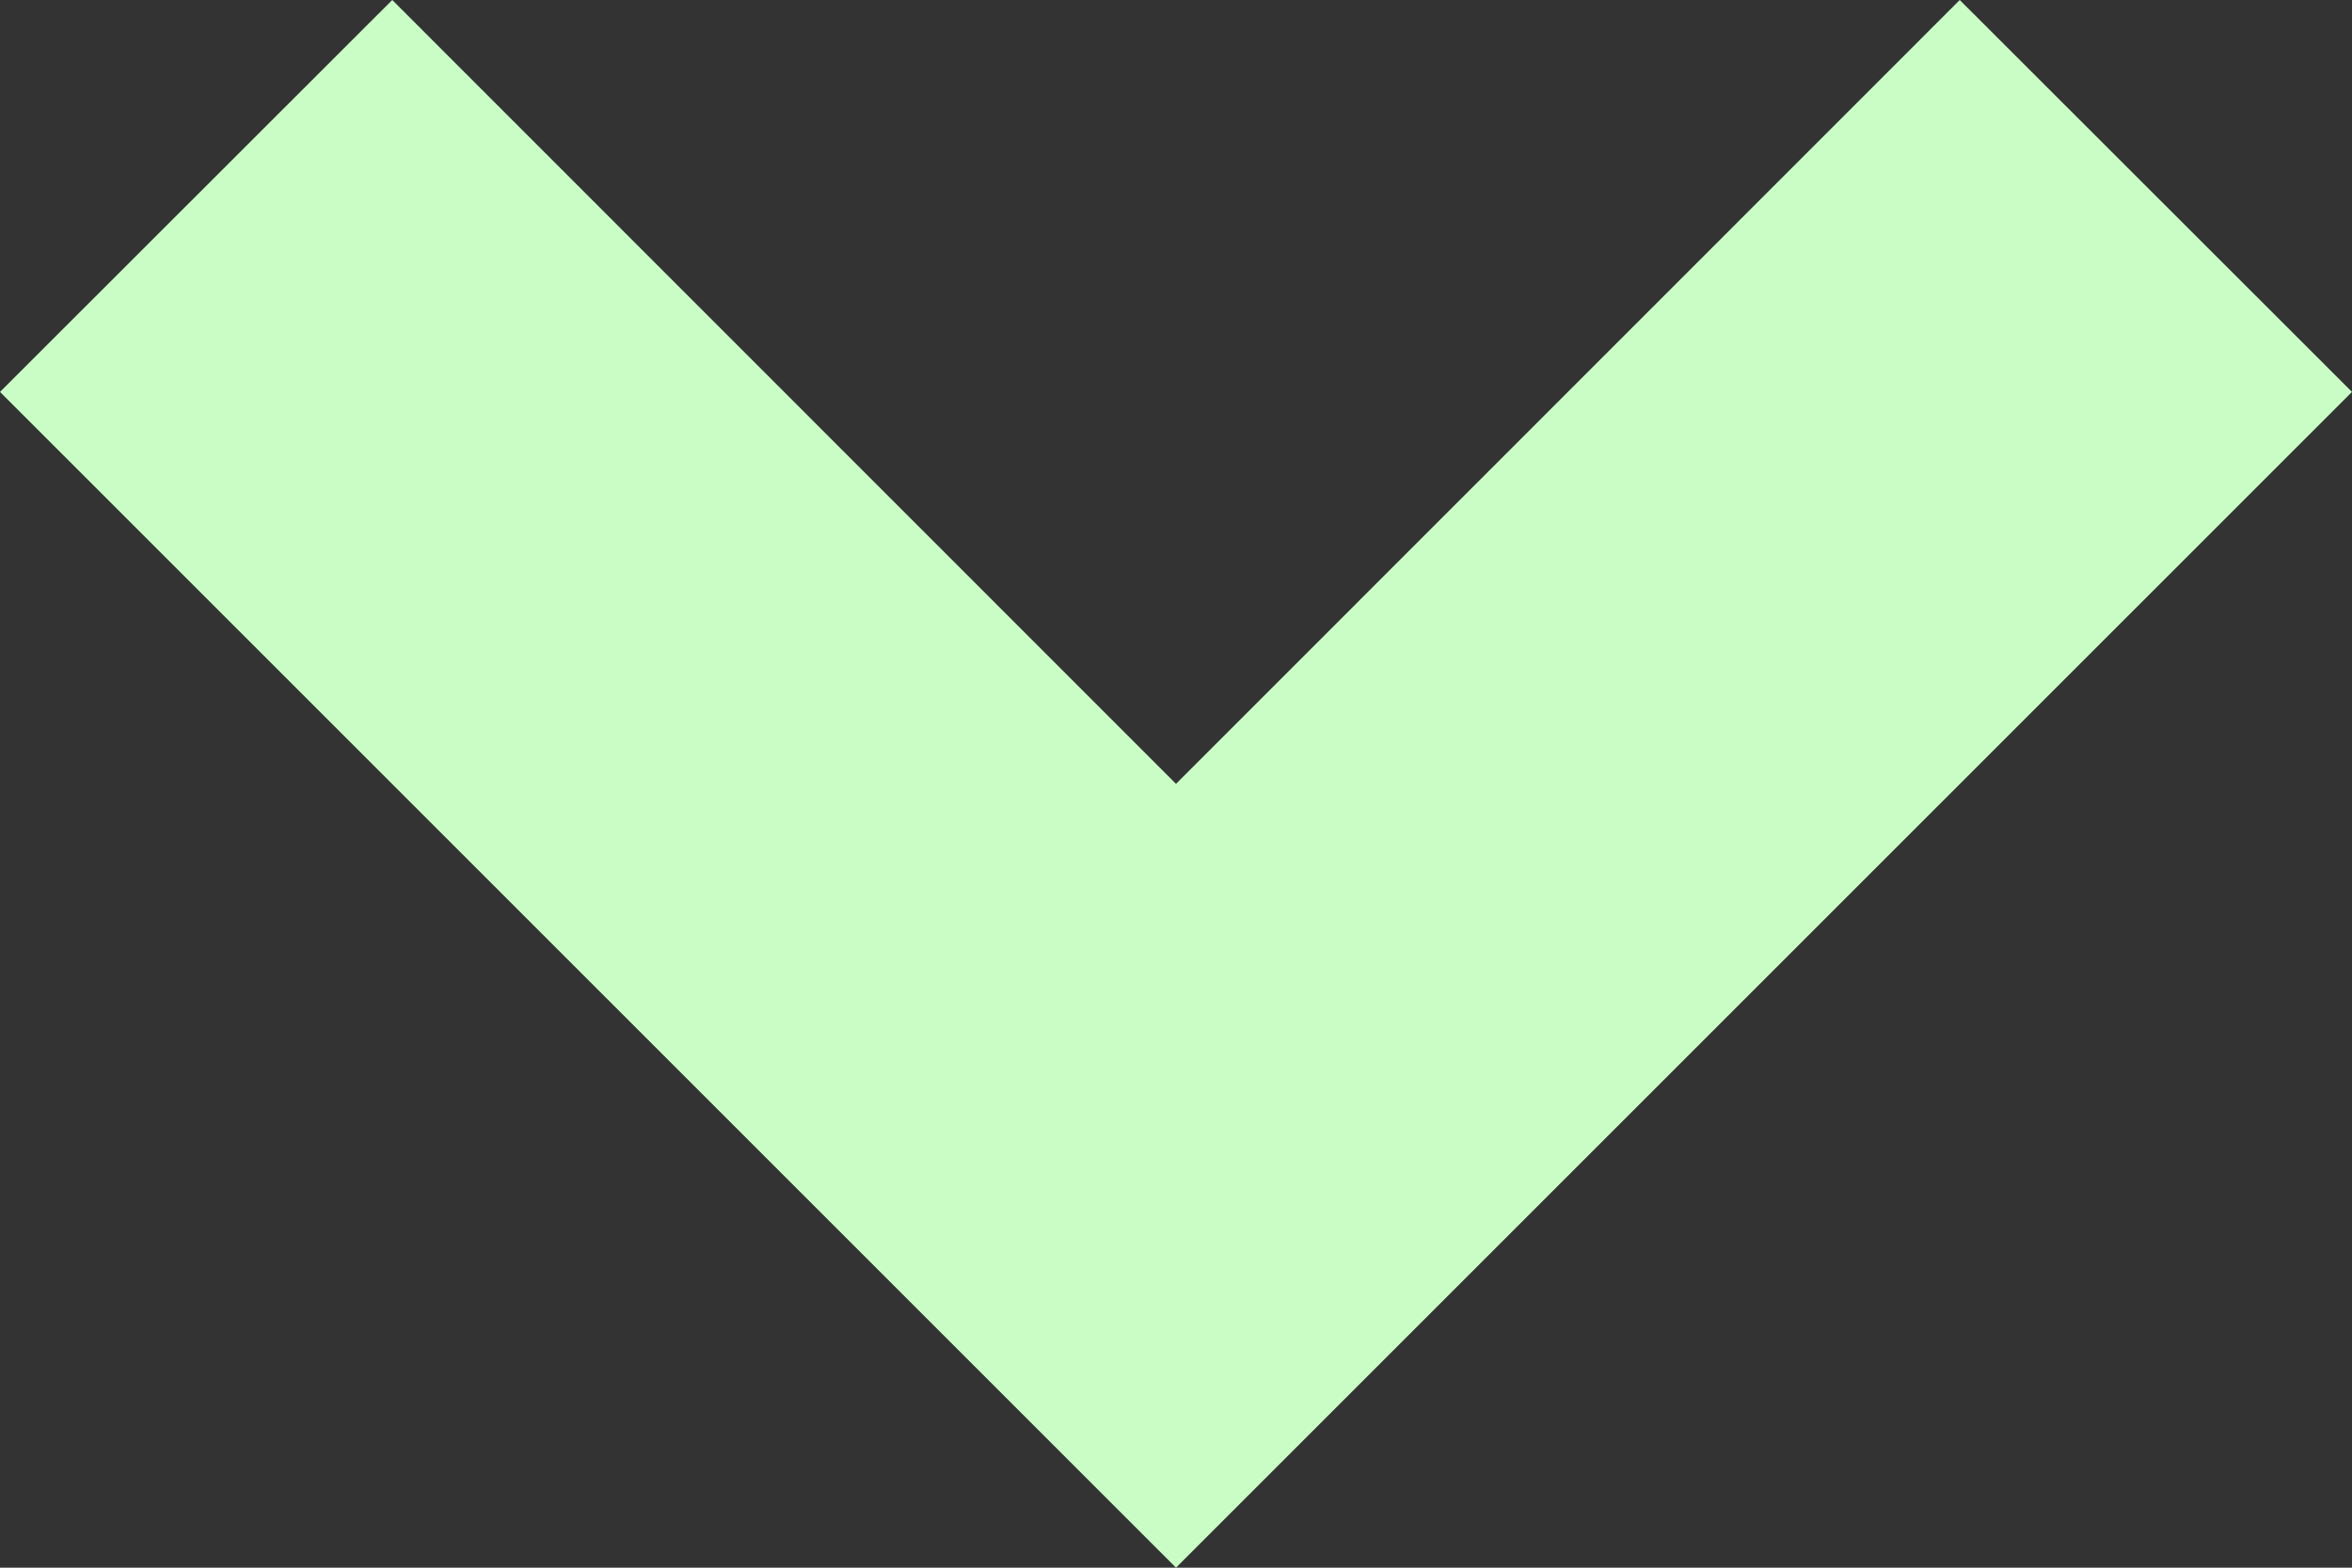 <svg width="9" height="6" viewBox="0 0 9 6" fill="none" xmlns="http://www.w3.org/2000/svg">
<rect x="0" y="0" width="9" height="6" fill="#333333" stroke="none"/>
<path d="M4.5 6L0 1.5L1.501 0L4.5 3L7.499 0L9 1.5L4.5 6Z" fill="#CAFDC6"/>
</svg>
